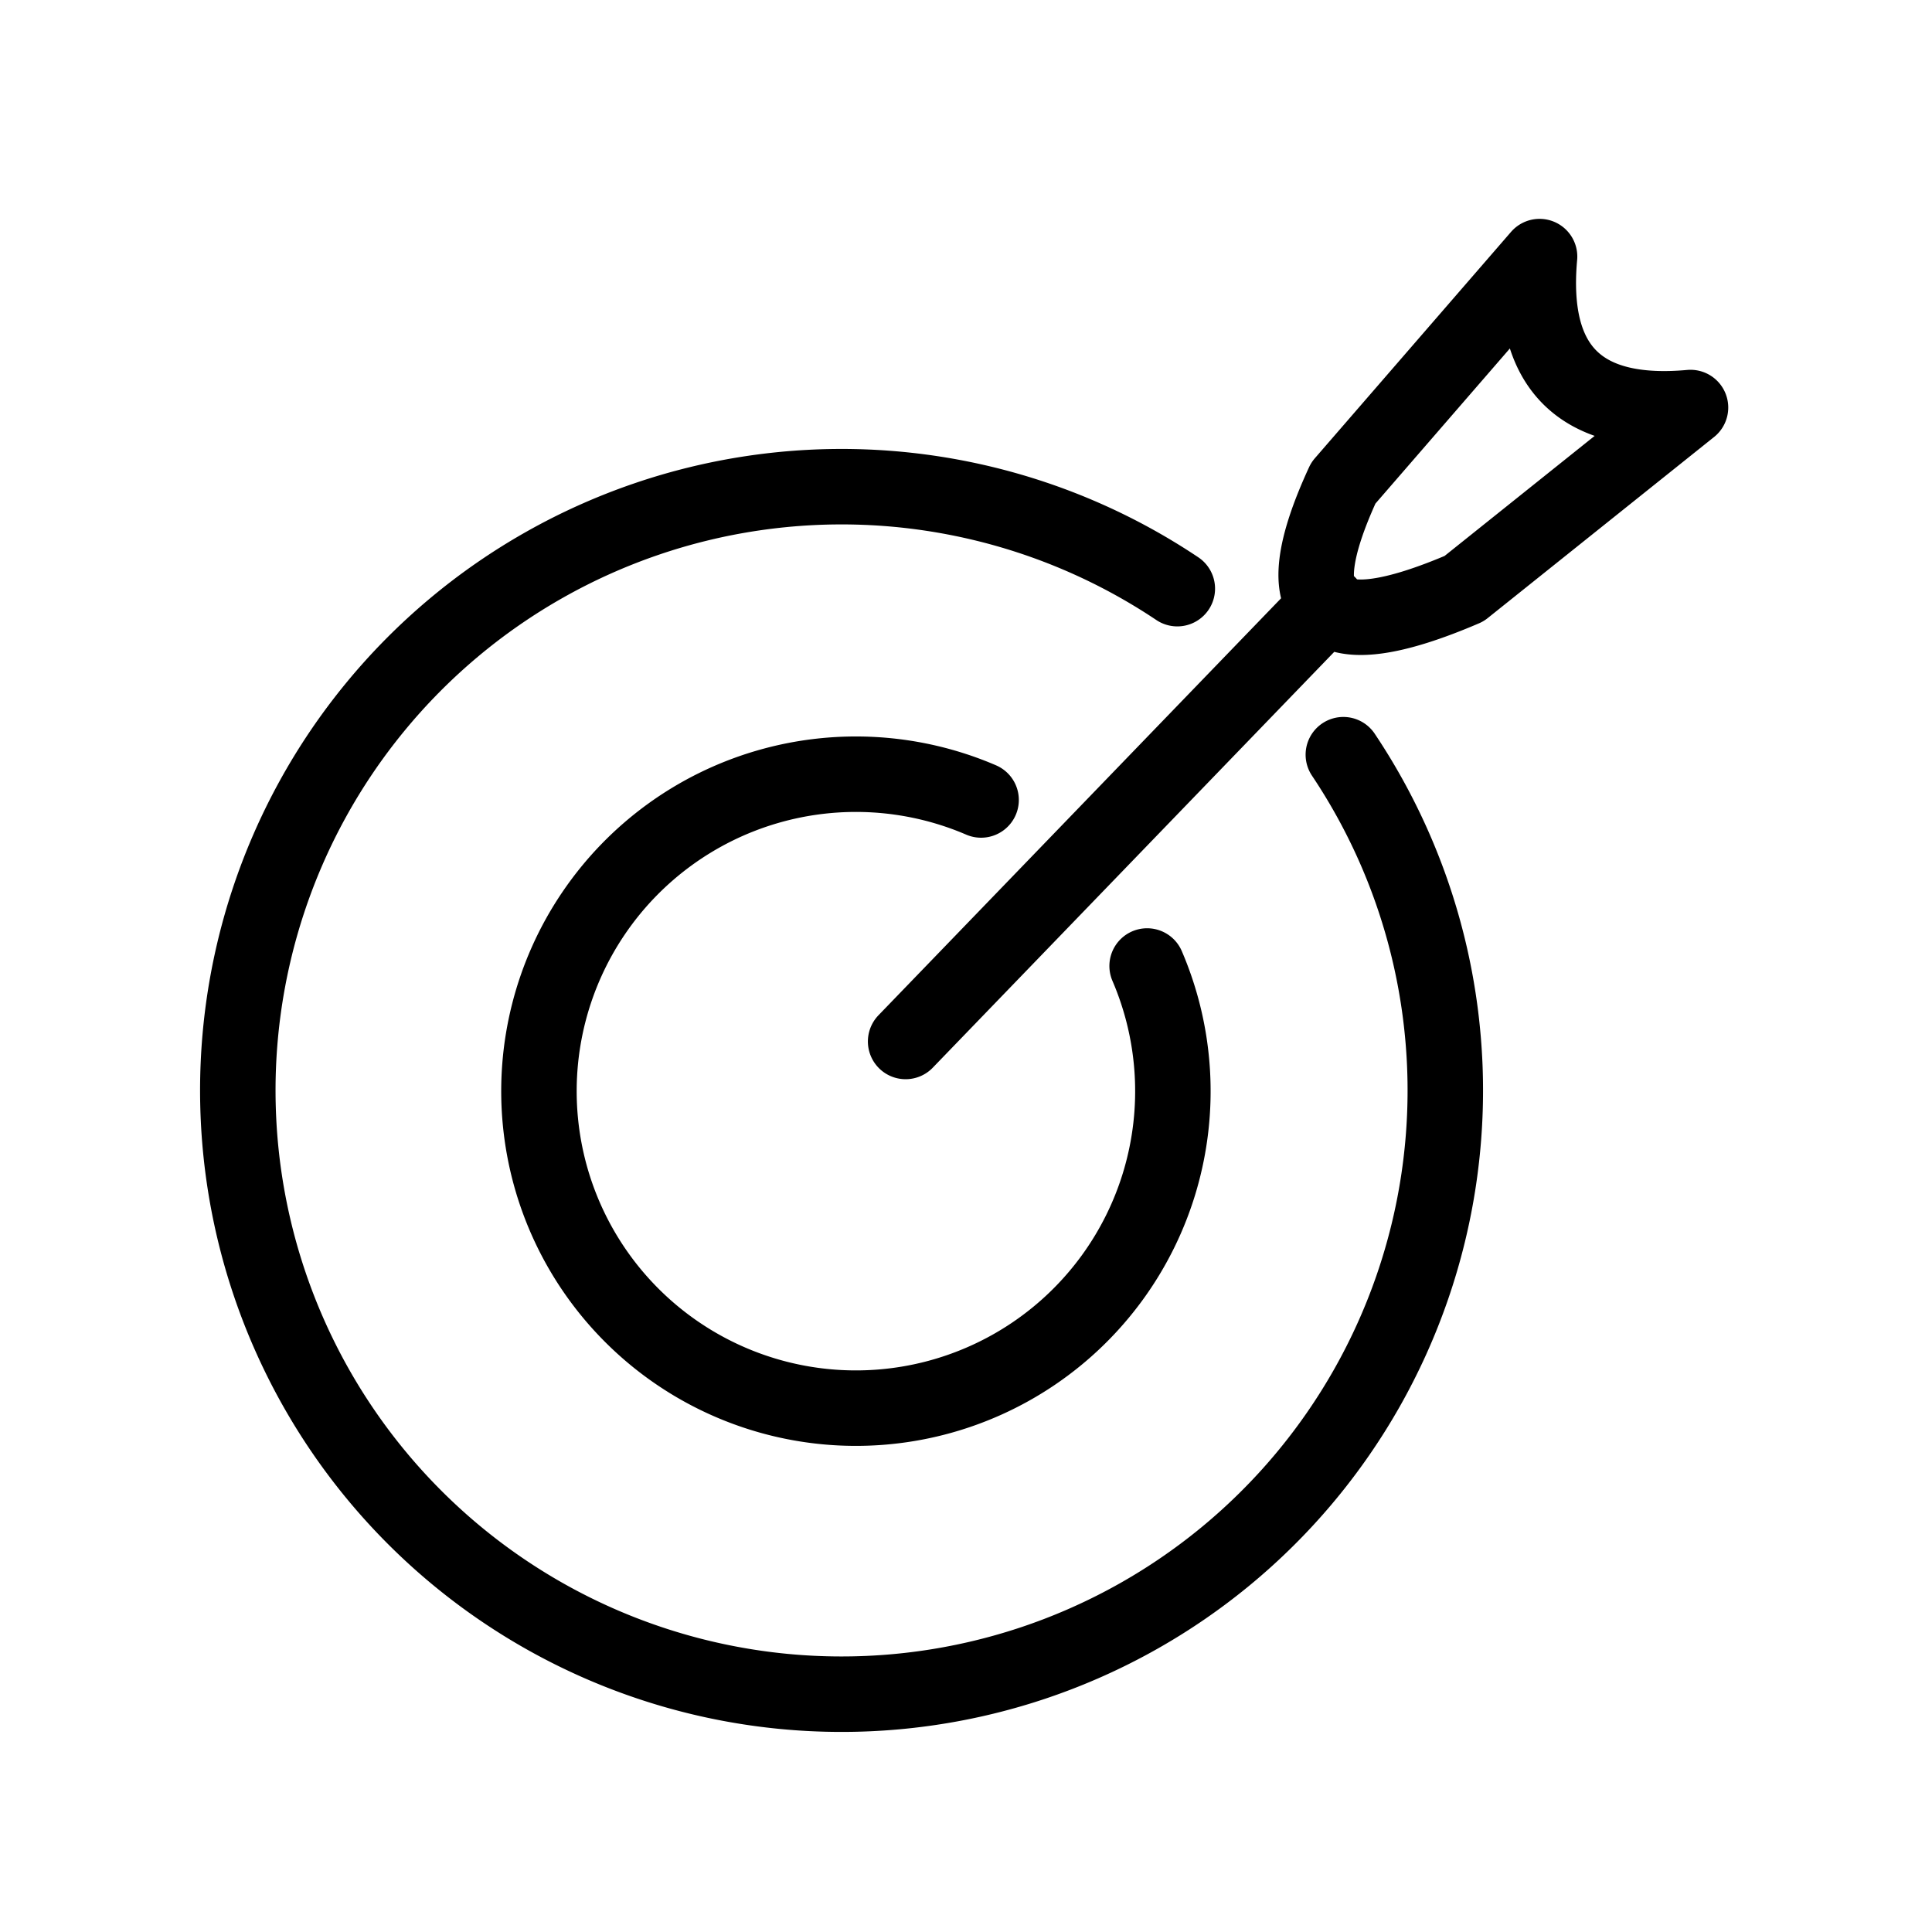 <svg xmlns="http://www.w3.org/2000/svg" viewBox="0 0 128 128" fill="none" stroke="currentColor" stroke-width="5" stroke-linejoin="round" stroke-linecap="round"><path d="M88 40 60 69m29-37q-6 13 8 7l15-12q-11 1-10-10Zm0 18A40 40 90 1178 39M65 53a21 21 90 1011 11"/></svg>
